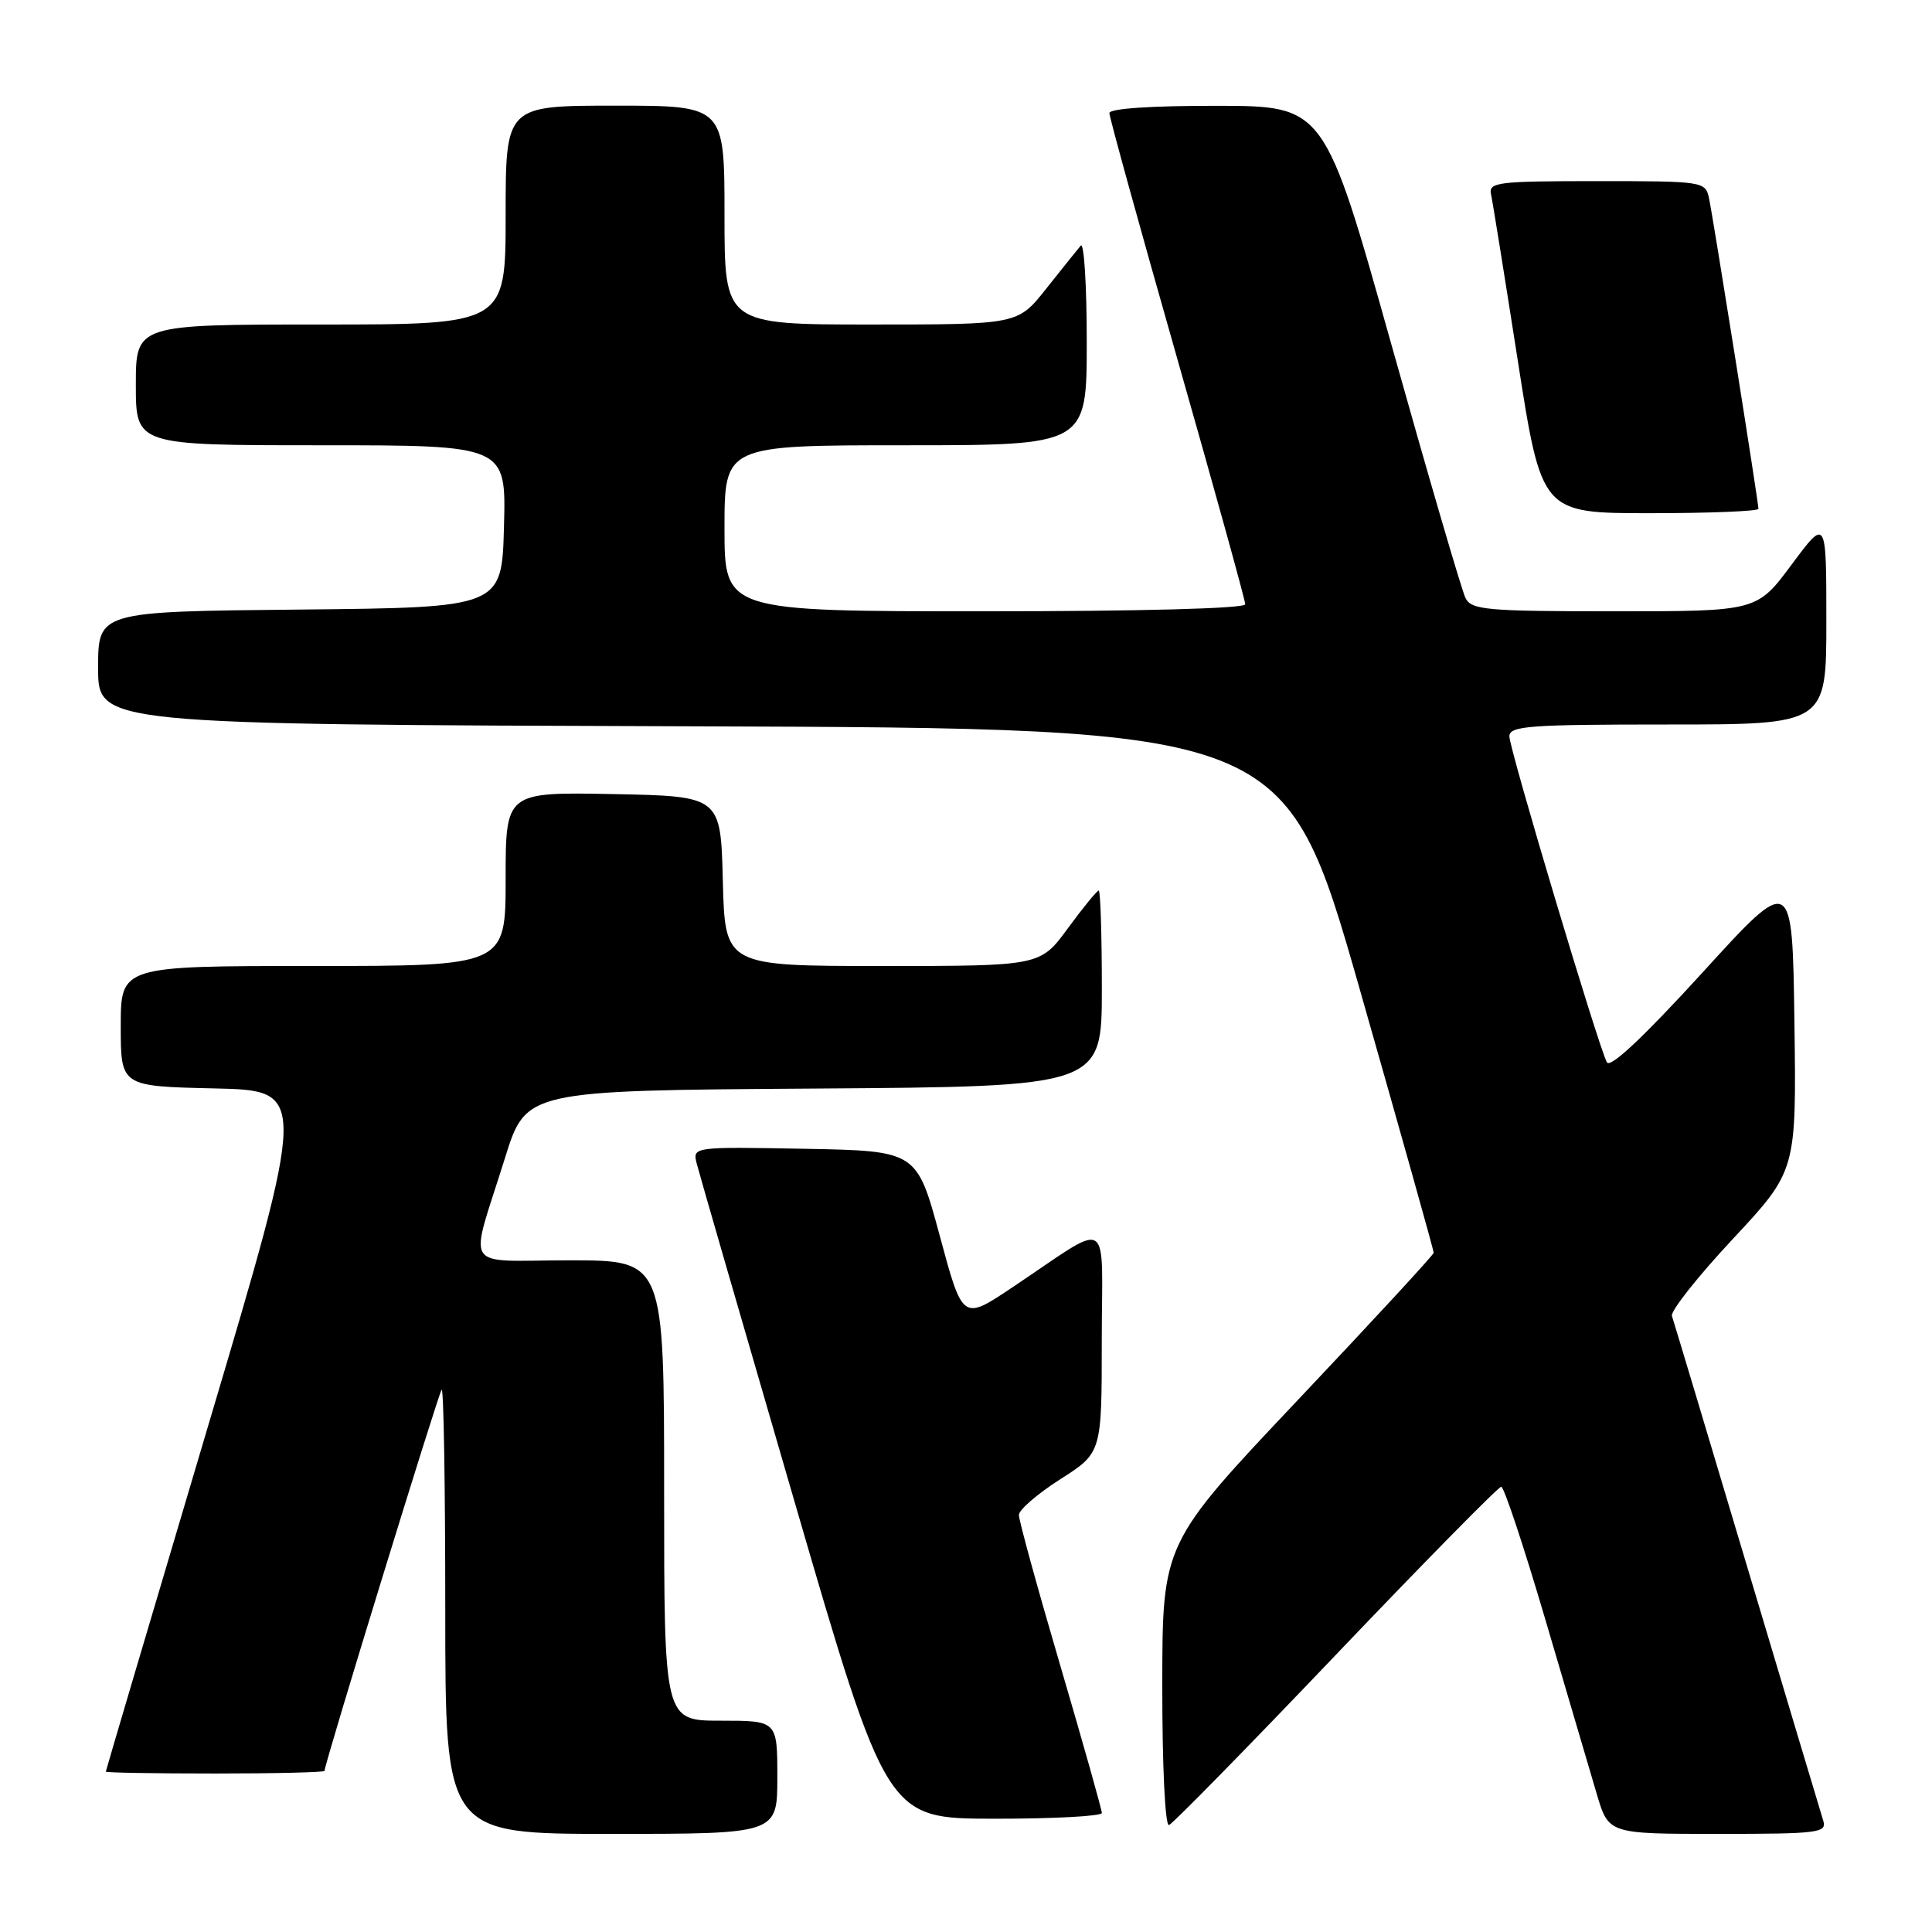 <?xml version="1.0" encoding="UTF-8" standalone="no"?>
<!DOCTYPE svg PUBLIC "-//W3C//DTD SVG 1.1//EN" "http://www.w3.org/Graphics/SVG/1.1/DTD/svg11.dtd" >
<svg xmlns="http://www.w3.org/2000/svg" xmlns:xlink="http://www.w3.org/1999/xlink" version="1.1" viewBox="0 0 256 256">
 <g >
 <path fill="currentColor"
d=" M 103.00 235.50 C 103.00 228.00 103.00 228.00 95.50 228.00 C 88.00 228.00 88.00 228.00 88.00 197.50 C 88.00 167.00 88.00 167.00 75.48 167.00 C 61.02 167.00 62.13 168.76 66.91 153.45 C 69.70 144.50 69.70 144.50 107.85 144.24 C 146.00 143.98 146.00 143.98 146.00 130.99 C 146.00 123.84 145.81 118.00 145.59 118.00 C 145.36 118.00 143.52 120.25 141.50 123.00 C 137.83 128.00 137.83 128.00 116.95 128.00 C 96.07 128.00 96.07 128.00 95.78 116.75 C 95.50 105.50 95.50 105.50 81.25 105.22 C 67.00 104.95 67.00 104.95 67.00 116.47 C 67.00 128.00 67.00 128.00 41.50 128.00 C 16.00 128.00 16.00 128.00 16.00 135.97 C 16.00 143.94 16.00 143.94 28.39 144.22 C 40.79 144.50 40.79 144.50 27.41 189.50 C 20.05 214.25 14.03 234.61 14.02 234.75 C 14.01 234.89 20.52 235.00 28.50 235.00 C 36.48 235.00 43.00 234.84 43.00 234.65 C 43.00 233.71 58.11 184.56 58.52 184.14 C 58.79 183.88 59.00 197.02 59.00 213.33 C 59.00 243.00 59.00 243.00 81.00 243.00 C 103.00 243.00 103.00 243.00 103.00 235.50 Z  M 241.59 241.25 C 241.29 240.29 236.74 225.10 231.48 207.50 C 226.23 189.90 221.75 174.99 221.54 174.37 C 221.33 173.74 224.95 169.16 229.60 164.18 C 238.04 155.13 238.04 155.13 237.77 135.46 C 237.50 115.79 237.50 115.79 225.55 128.91 C 217.76 137.44 213.36 141.58 212.92 140.76 C 211.78 138.64 200.00 99.24 200.00 97.57 C 200.00 96.19 202.59 96.00 221.00 96.00 C 242.00 96.00 242.00 96.00 242.00 82.31 C 242.00 68.62 242.00 68.62 237.40 74.81 C 232.80 81.00 232.80 81.00 213.94 81.00 C 196.97 81.00 194.98 80.82 194.19 79.25 C 193.70 78.29 189.30 63.22 184.40 45.77 C 175.50 14.04 175.50 14.04 161.25 14.02 C 152.53 14.01 147.00 14.38 147.00 14.99 C 147.00 15.53 151.05 30.19 156.00 47.55 C 160.95 64.92 165.00 79.55 165.00 80.07 C 165.00 80.63 151.16 81.00 130.50 81.00 C 96.00 81.00 96.00 81.00 96.00 70.00 C 96.00 59.00 96.00 59.00 120.00 59.00 C 144.00 59.00 144.00 59.00 144.00 45.30 C 144.00 37.77 143.64 32.03 143.20 32.55 C 142.76 33.07 140.70 35.64 138.63 38.25 C 134.87 43.00 134.87 43.00 115.43 43.00 C 96.00 43.00 96.00 43.00 96.00 28.50 C 96.00 14.00 96.00 14.00 81.50 14.00 C 67.00 14.00 67.00 14.00 67.00 28.50 C 67.00 43.00 67.00 43.00 42.50 43.00 C 18.00 43.00 18.00 43.00 18.00 51.00 C 18.00 59.00 18.00 59.00 42.53 59.00 C 67.07 59.00 67.07 59.00 66.78 69.75 C 66.50 80.50 66.50 80.50 39.75 80.77 C 13.00 81.03 13.00 81.03 13.00 88.51 C 13.00 95.99 13.00 95.99 91.65 96.24 C 170.29 96.50 170.29 96.50 180.15 131.00 C 185.56 149.97 189.99 165.72 189.97 166.00 C 189.96 166.28 181.86 175.05 171.98 185.50 C 154.02 204.50 154.02 204.50 154.01 223.33 C 154.00 234.13 154.39 242.02 154.90 241.83 C 155.40 241.65 165.36 231.49 177.03 219.25 C 188.70 207.01 198.55 197.00 198.92 197.00 C 199.29 197.00 201.94 204.99 204.81 214.75 C 207.68 224.51 210.73 234.86 211.59 237.75 C 213.15 243.00 213.15 243.00 227.64 243.00 C 240.99 243.00 242.09 242.86 241.59 241.25 Z  M 146.00 240.23 C 146.00 239.81 143.53 231.03 140.50 220.72 C 137.47 210.42 135.00 201.43 135.01 200.74 C 135.01 200.06 137.48 197.93 140.50 196.00 C 145.99 192.50 145.99 192.50 145.99 177.63 C 146.00 160.71 147.56 161.62 134.03 170.66 C 127.55 174.98 127.55 174.98 124.52 163.74 C 121.48 152.50 121.48 152.50 106.62 152.22 C 91.75 151.95 91.75 151.95 92.33 154.22 C 92.65 155.48 98.45 175.51 105.21 198.74 C 117.50 240.98 117.50 240.98 131.75 240.99 C 139.59 241.00 146.00 240.65 146.00 240.23 Z  M 233.00 67.42 C 233.00 66.51 226.99 28.75 226.45 26.25 C 225.97 24.04 225.68 24.00 211.57 24.00 C 198.39 24.00 197.22 24.15 197.57 25.75 C 197.78 26.71 199.37 36.61 201.11 47.75 C 204.27 68.00 204.27 68.00 218.63 68.00 C 226.54 68.00 233.00 67.74 233.00 67.42 Z "/>
</g>
</svg>